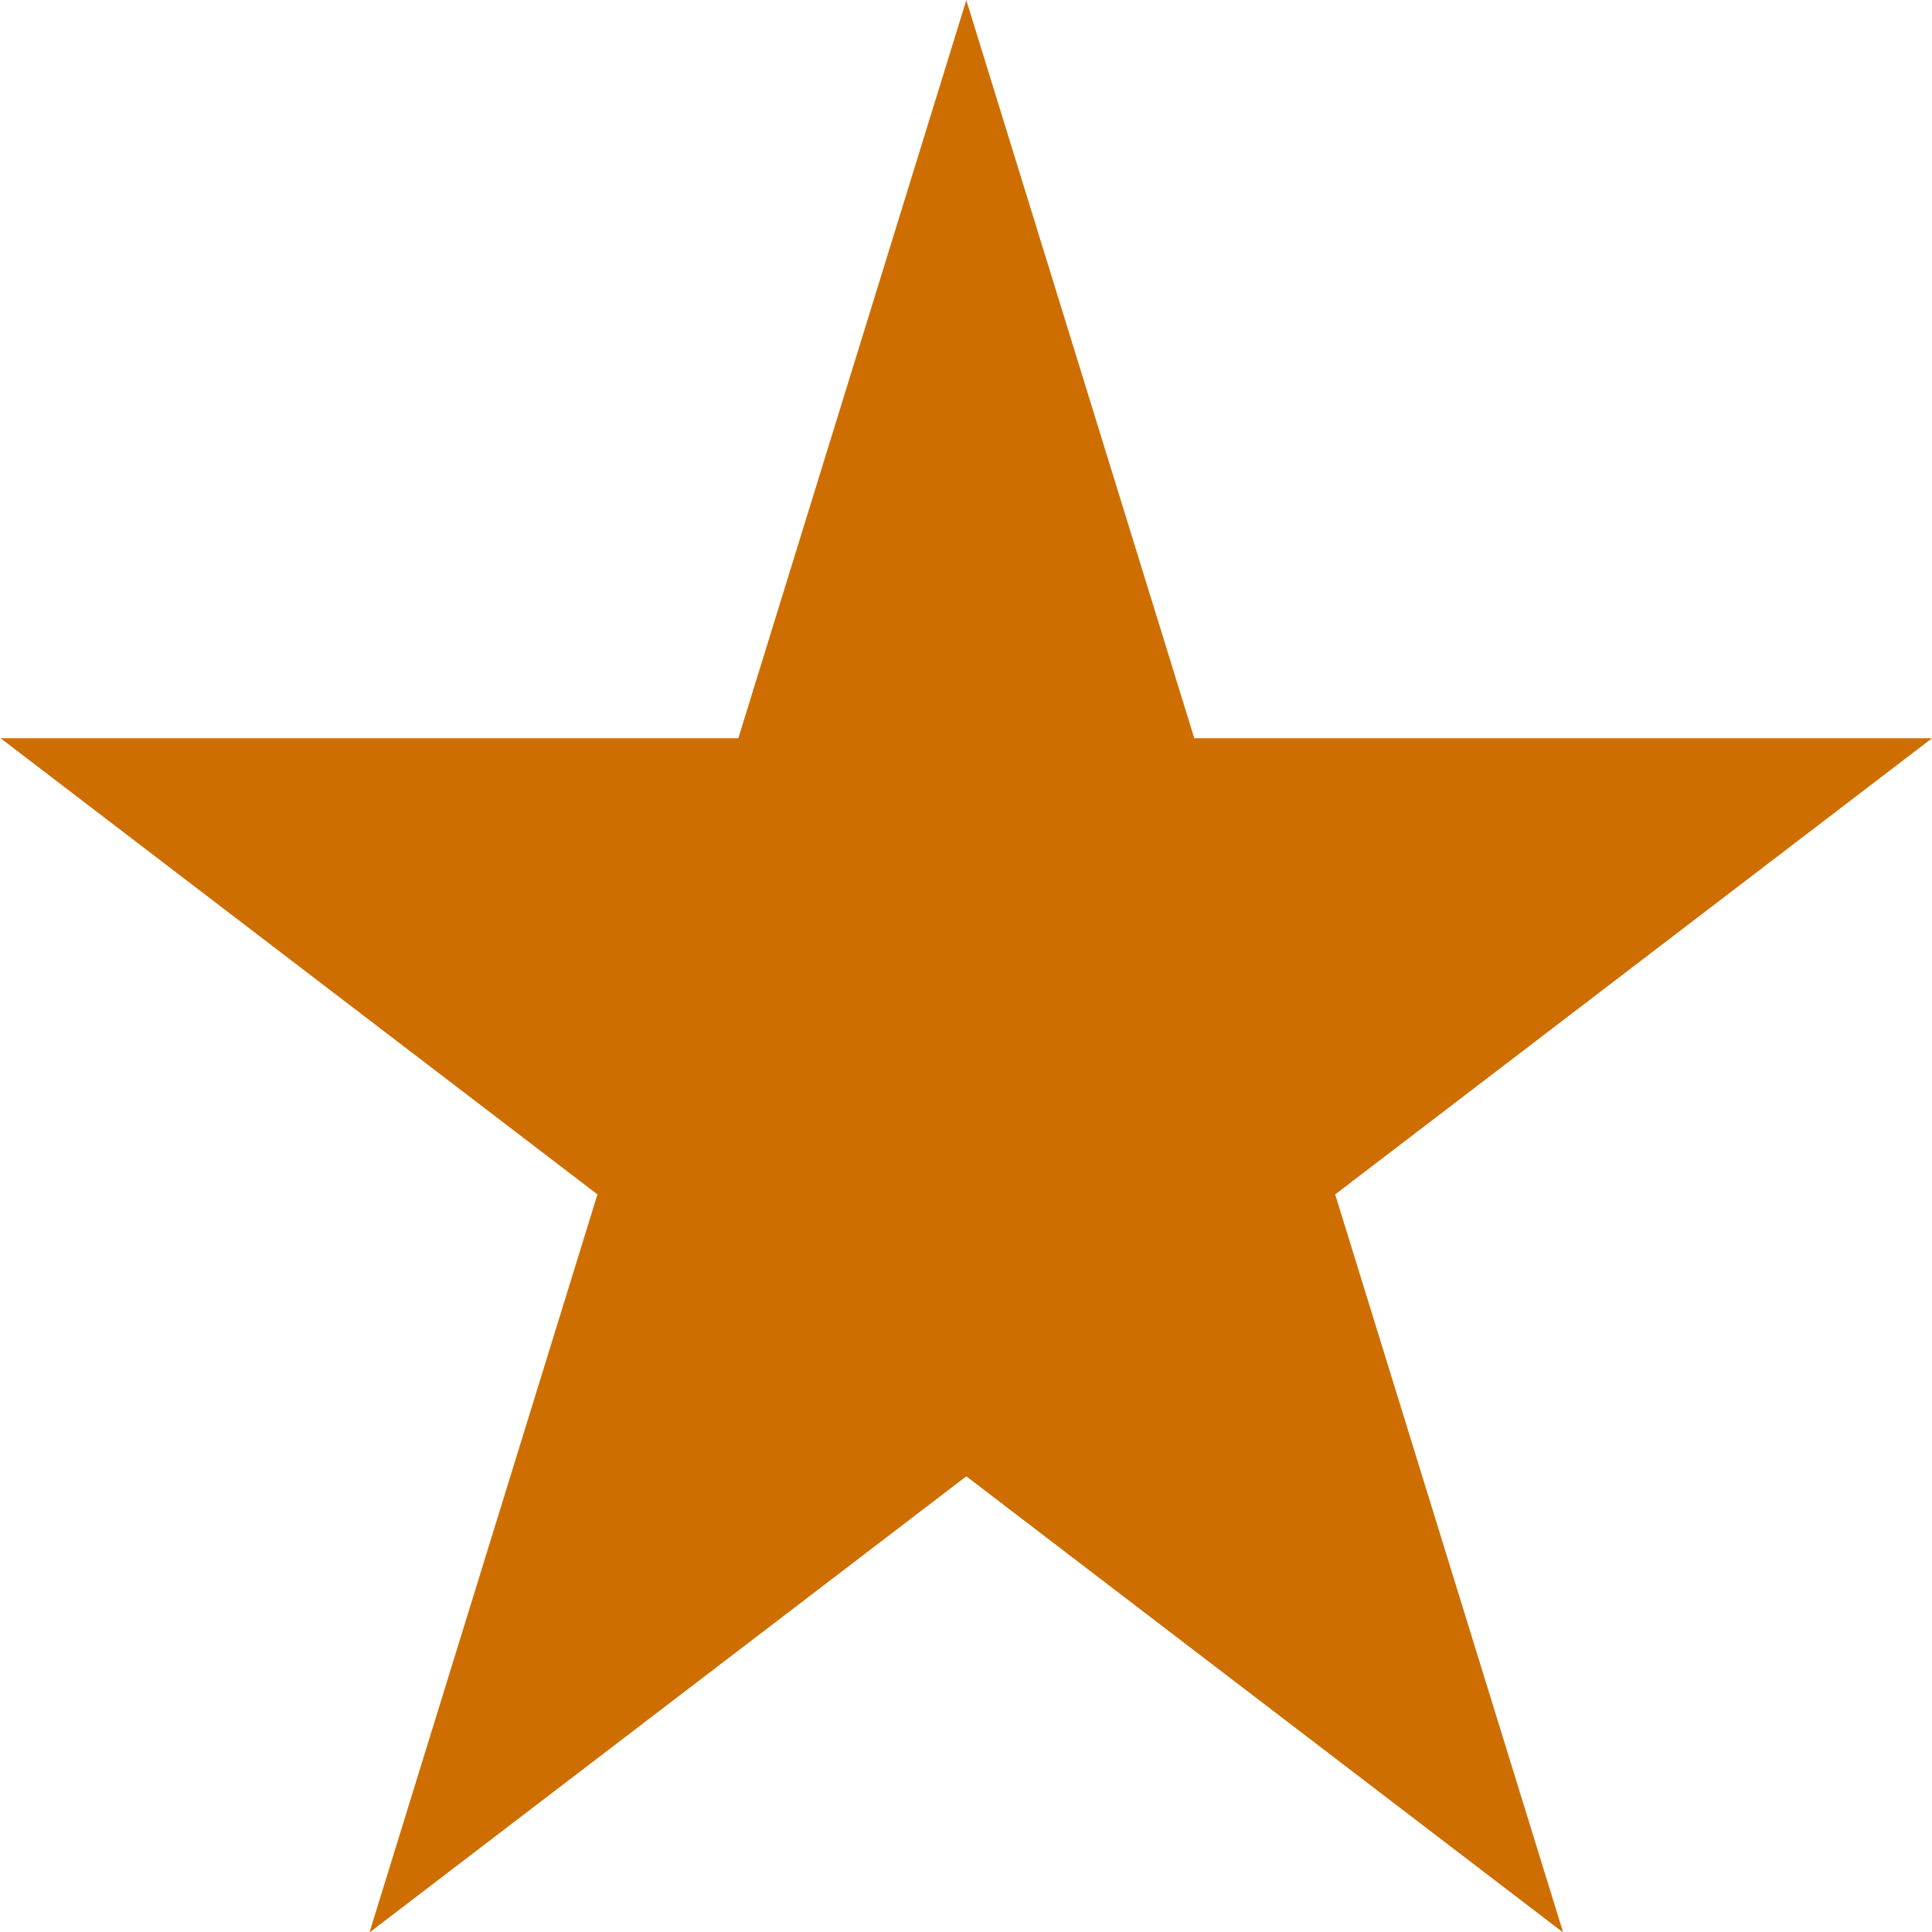 <?xml version="1.0" encoding="UTF-8" standalone="no"?>
<!DOCTYPE svg PUBLIC "-//W3C//DTD SVG 1.1//EN" "http://www.w3.org/Graphics/SVG/1.1/DTD/svg11.dtd">
<svg width="100%" height="100%" viewBox="0 0 72 72" version="1.1" xmlns="http://www.w3.org/2000/svg" xmlns:xlink="http://www.w3.org/1999/xlink" xml:space="preserve" xmlns:serif="http://www.serif.com/" style="fill-rule:evenodd;clip-rule:evenodd;stroke-linejoin:round;stroke-miterlimit:1.414;">
    <g transform="matrix(1,0,0,1,-79,0)">
        <g id="star_highlight" transform="matrix(0.911,0,0,1.309,120.013,2.618)">
            <rect x="-45" y="-2" width="79" height="55" style="fill:none;"/>
            <clipPath id="_clip1">
                <rect x="-45" y="-2" width="79" height="55"/>
            </clipPath>
            <g clip-path="url(#_clip1)">
                <g transform="matrix(1.34,0,0,0.981,-64.45,-15.73)">
                    <path d="M44,14L50.96,35.42L73.483,35.42L55.261,48.659L62.221,70.08L44,56.841L25.779,70.08L32.739,48.659L14.517,35.42L37.04,35.42L44,14Z" style="fill:rgb(206,110,1);"/>
                </g>
            </g>
        </g>
    </g>
</svg>
